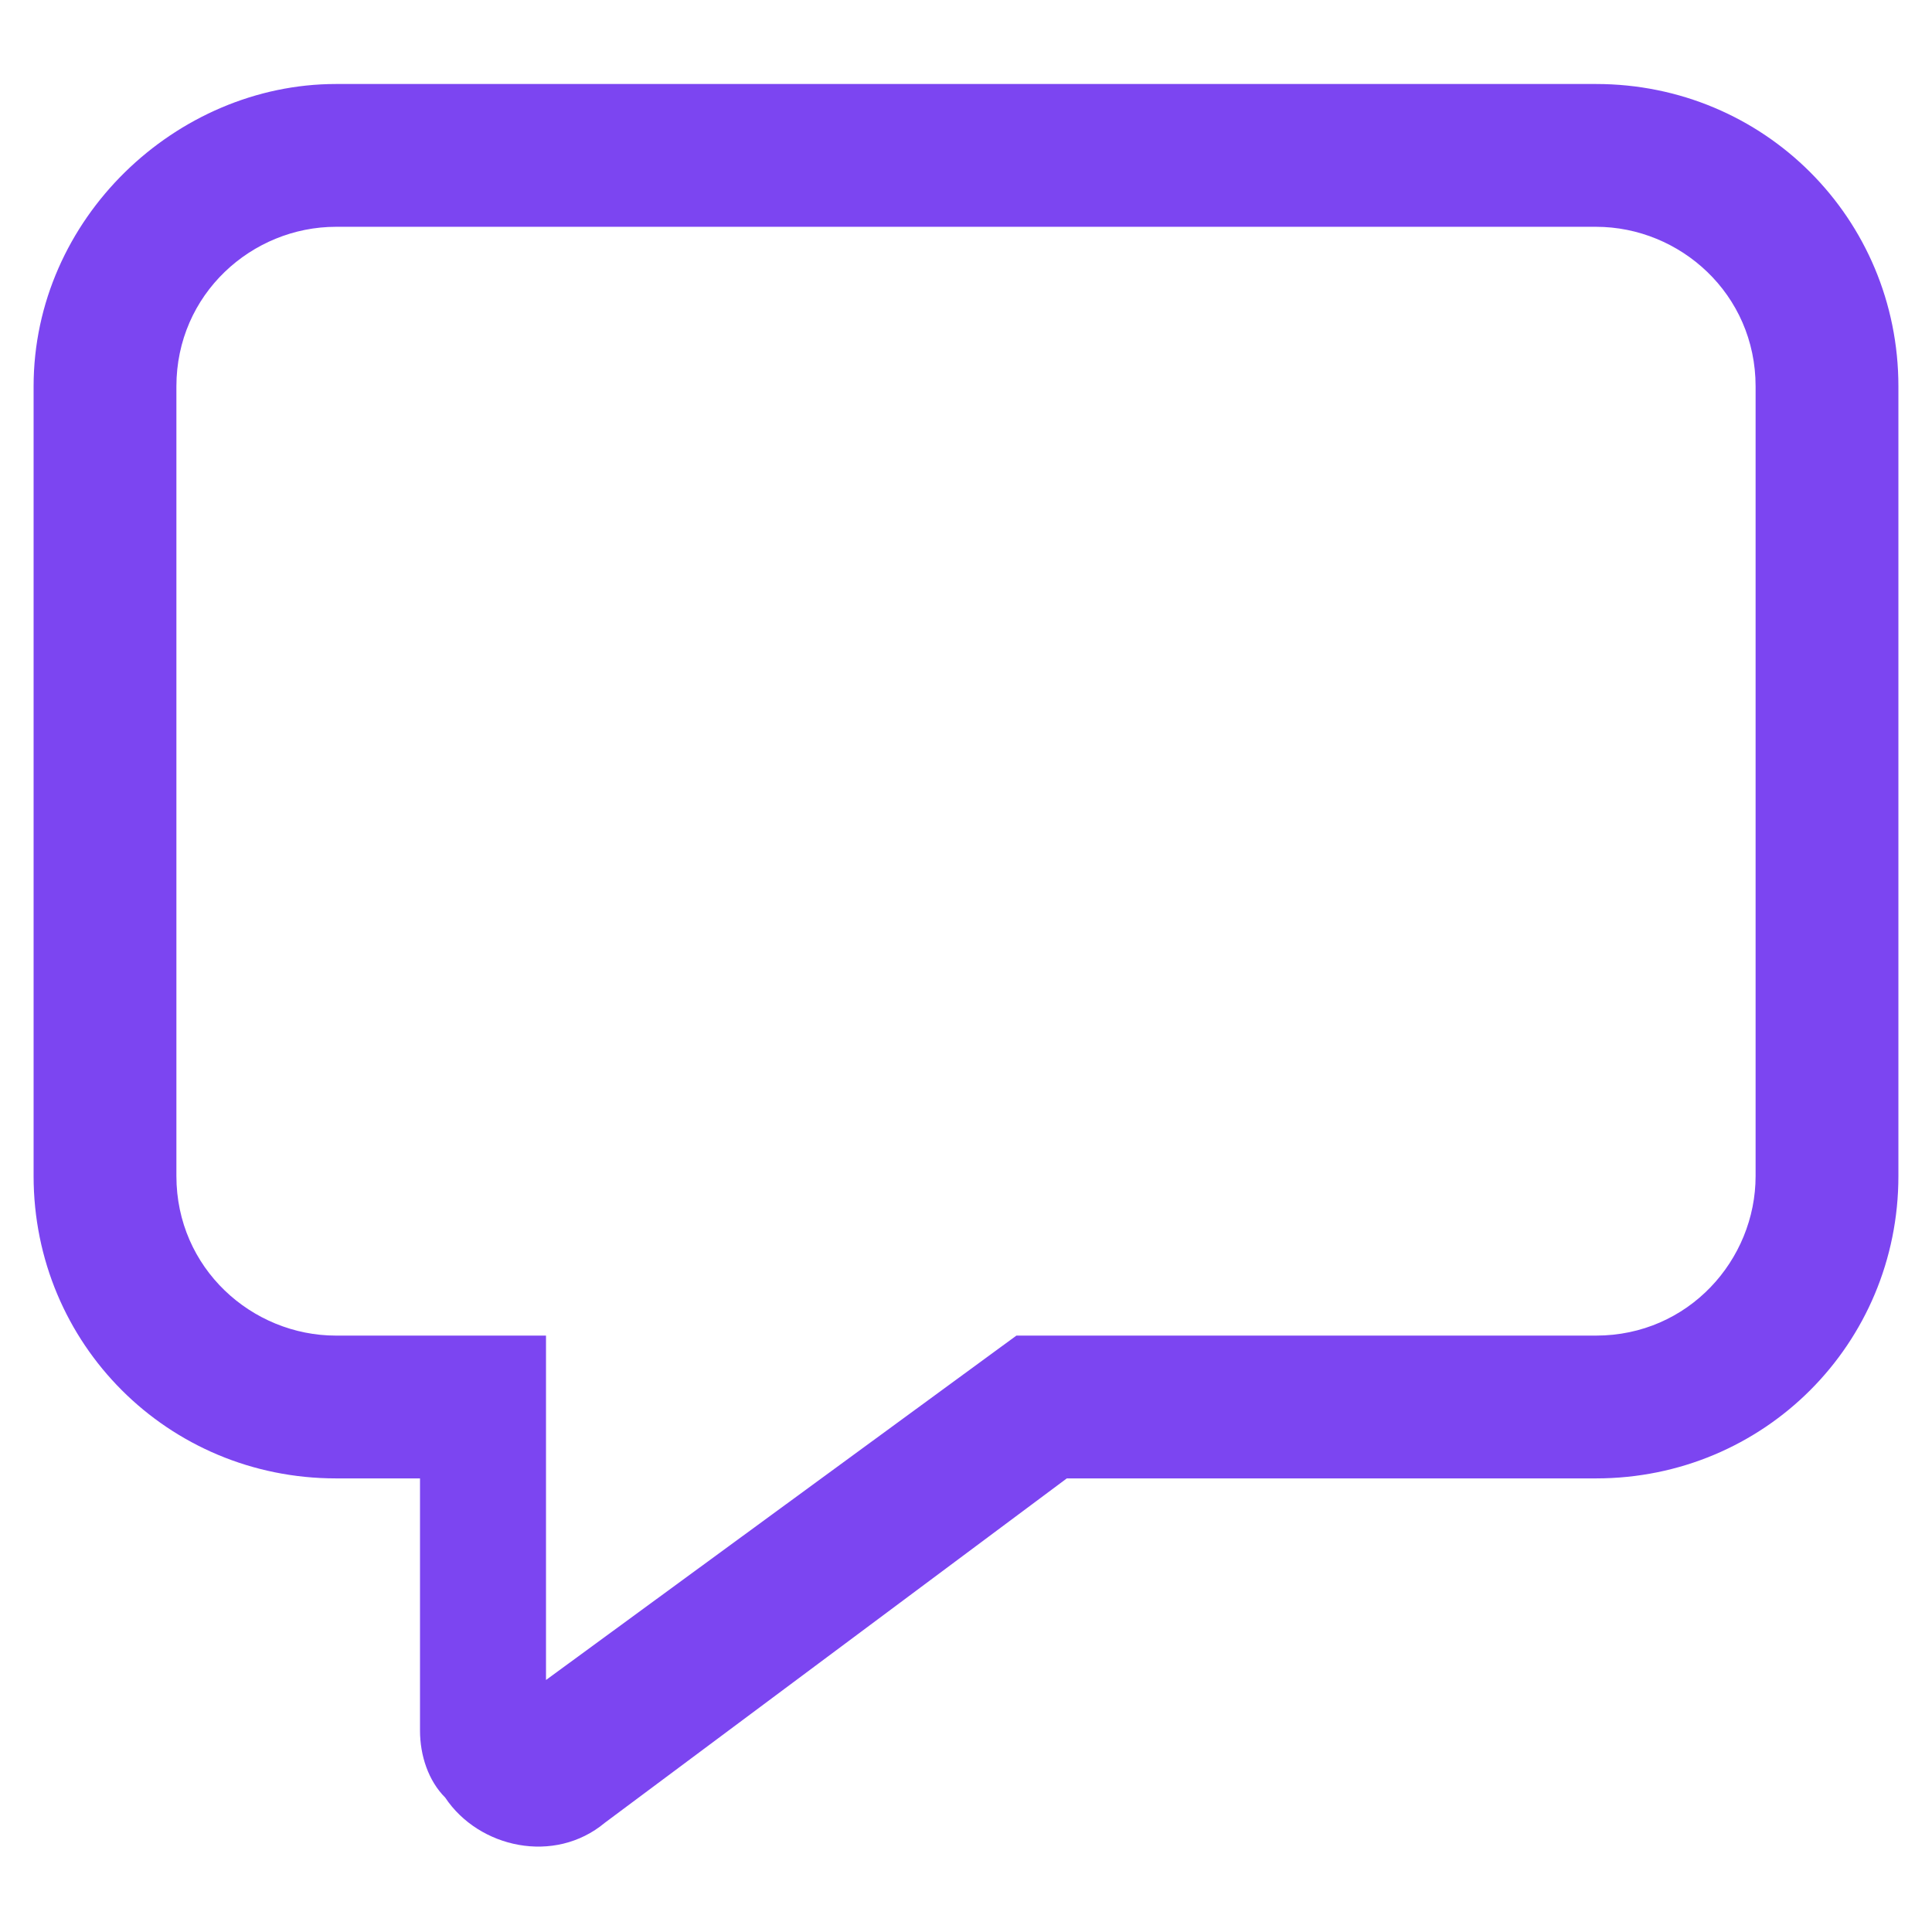 <svg width="23" height="23" viewBox="0 0 23 23" xmlns="http://www.w3.org/2000/svg">
  <style type="text/css">
    .st0{fill:#7C45F1;}
  </style>
  <path class="st0" d="M4,17.6c-2,0-3.6-1.6-3.6-3.6V4.6C0.4,2.6,2.1,1,4,1H19c2,0,3.6,1.6,3.6,3.6V14c0,2-1.6,3.6-3.6,3.6h-6.3
	l-5.5,4.1c-0.6,0.5-1.5,0.3-1.9-0.3c-0.2-0.2-0.3-0.5-0.3-0.8l0-3H4z M12.1,15.9H19c1.1,0,1.9-0.9,1.9-1.9V4.6
	c0-1.1-0.9-1.9-1.9-1.9H4C3,2.7,2.1,3.5,2.1,4.6V14c0,1.1,0.9,1.9,1.9,1.9h2.5l0,0.8l0,3.3L12.1,15.9z"/>
</svg>
